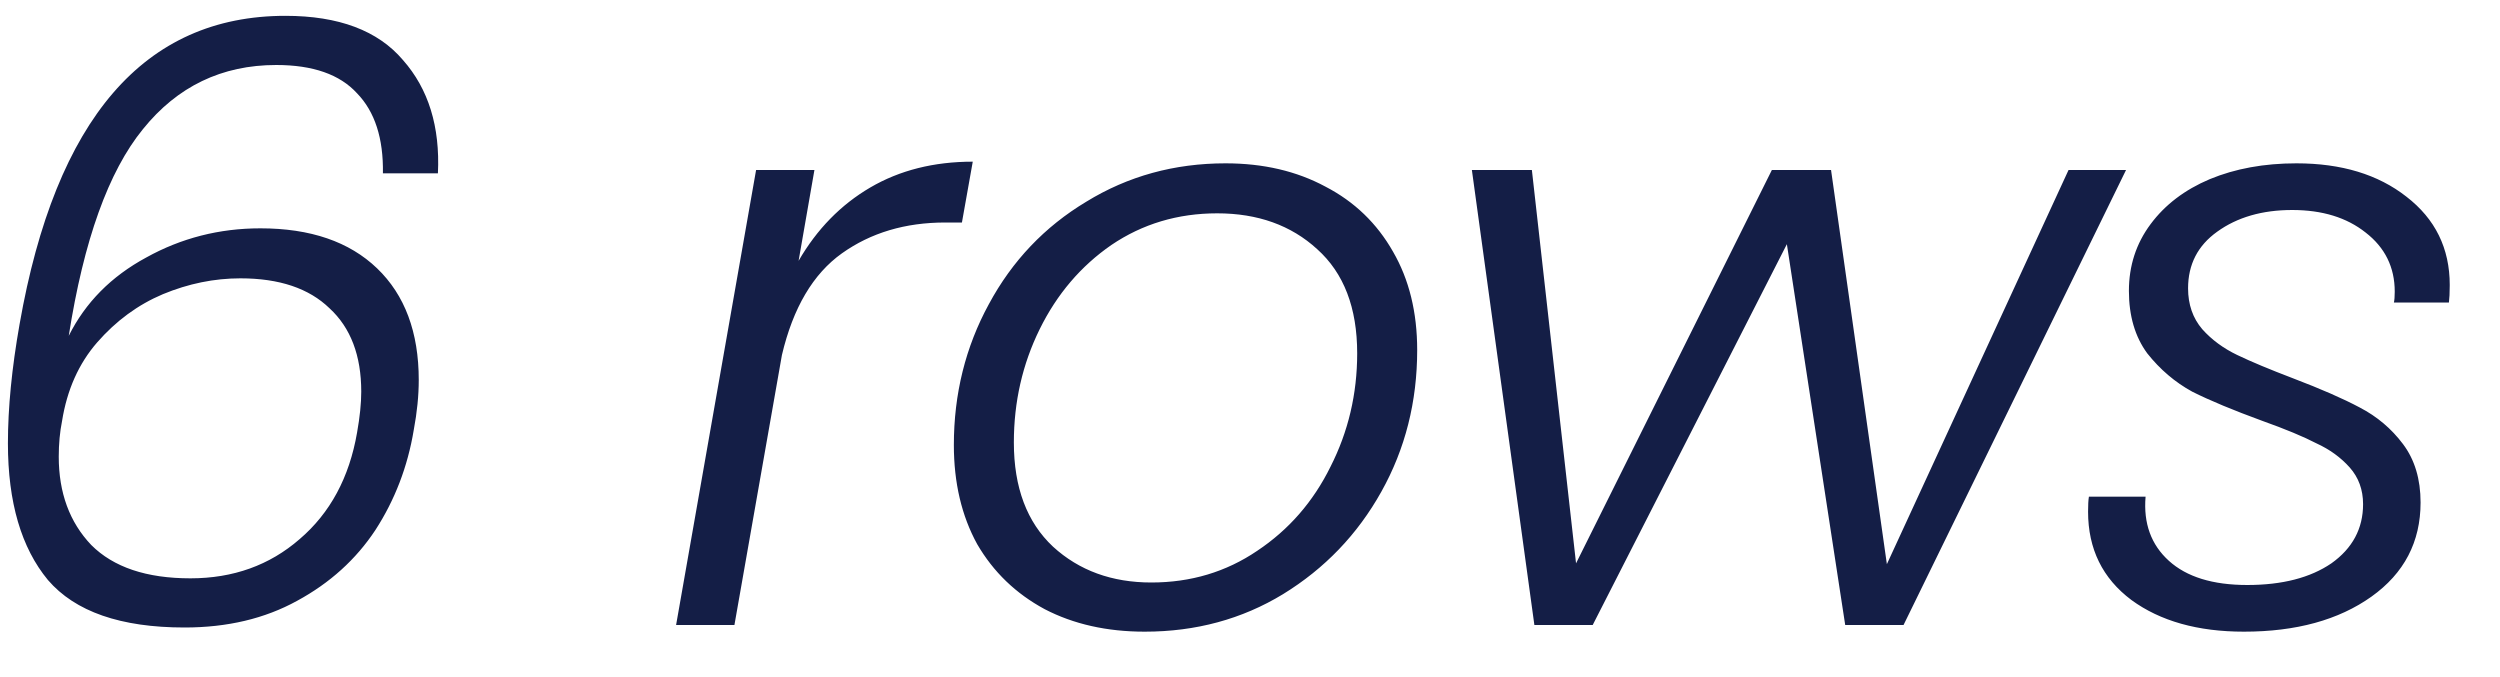 <svg width="48" height="13" viewBox="0 0 48 13" fill="none" xmlns="http://www.w3.org/2000/svg">
<path d="M7.352 3.328C7.363 2.656 7.197 2.144 6.856 1.792C6.525 1.429 6.008 1.248 5.304 1.248C4.259 1.248 3.405 1.659 2.744 2.48C2.083 3.291 1.608 4.613 1.32 6.448C1.64 5.808 2.136 5.307 2.808 4.944C3.48 4.571 4.211 4.384 5 4.384C5.96 4.384 6.707 4.64 7.24 5.152C7.773 5.664 8.04 6.379 8.04 7.296C8.04 7.595 8.008 7.915 7.944 8.256C7.827 8.96 7.581 9.6 7.208 10.176C6.835 10.741 6.333 11.195 5.704 11.536C5.085 11.877 4.365 12.048 3.544 12.048C2.317 12.048 1.443 11.744 0.92 11.136C0.408 10.517 0.152 9.643 0.152 8.512C0.152 7.829 0.227 7.067 0.376 6.224C1.069 2.277 2.771 0.304 5.48 0.304C6.504 0.304 7.256 0.587 7.736 1.152C8.227 1.707 8.451 2.432 8.408 3.328H7.352ZM4.616 5.344C4.115 5.344 3.619 5.445 3.128 5.648C2.648 5.851 2.227 6.16 1.864 6.576C1.512 6.981 1.288 7.483 1.192 8.08C1.149 8.293 1.128 8.523 1.128 8.768C1.128 9.461 1.336 10.027 1.752 10.464C2.179 10.891 2.813 11.104 3.656 11.104C4.477 11.104 5.176 10.853 5.752 10.352C6.339 9.851 6.707 9.168 6.856 8.304C6.909 8.005 6.936 7.744 6.936 7.52C6.936 6.827 6.733 6.293 6.328 5.92C5.933 5.536 5.363 5.344 4.616 5.344ZM15.333 5.008C15.685 4.4 16.144 3.931 16.709 3.6C17.275 3.269 17.931 3.104 18.677 3.104L18.469 4.272H18.149C17.381 4.272 16.72 4.469 16.165 4.864C15.611 5.259 15.227 5.909 15.013 6.816L14.101 12H12.981L14.517 3.264H15.637L15.333 5.008ZM21.978 12.128C21.253 12.128 20.613 11.984 20.058 11.696C19.503 11.397 19.072 10.981 18.762 10.448C18.463 9.904 18.314 9.269 18.314 8.544C18.314 7.563 18.538 6.661 18.986 5.84C19.434 5.008 20.058 4.352 20.858 3.872C21.658 3.381 22.549 3.136 23.53 3.136C24.256 3.136 24.895 3.285 25.45 3.584C26.005 3.872 26.437 4.288 26.746 4.832C27.055 5.365 27.21 5.995 27.21 6.72C27.21 7.712 26.981 8.619 26.522 9.44C26.064 10.261 25.434 10.917 24.634 11.408C23.845 11.888 22.959 12.128 21.978 12.128ZM22.106 11.184C22.863 11.184 23.541 10.981 24.138 10.576C24.746 10.171 25.215 9.632 25.546 8.96C25.887 8.288 26.058 7.563 26.058 6.784C26.058 5.909 25.802 5.243 25.29 4.784C24.789 4.325 24.149 4.096 23.37 4.096C22.613 4.096 21.936 4.299 21.338 4.704C20.752 5.109 20.293 5.648 19.962 6.32C19.631 6.992 19.466 7.717 19.466 8.496C19.466 9.36 19.717 10.027 20.218 10.496C20.72 10.955 21.349 11.184 22.106 11.184ZM40.82 3.264L36.548 12H35.428L34.308 4.688L30.58 12H29.46L28.26 3.264H29.412L30.26 10.816L34.02 3.264H35.156L36.228 10.832L39.716 3.264H40.82ZM43.083 12.128C42.197 12.128 41.477 11.925 40.923 11.52C40.368 11.104 40.091 10.539 40.091 9.824C40.091 9.696 40.096 9.6 40.107 9.536H41.195C41.152 10.048 41.301 10.459 41.643 10.768C41.984 11.077 42.485 11.232 43.147 11.232C43.819 11.232 44.357 11.093 44.763 10.816C45.168 10.528 45.371 10.149 45.371 9.68C45.371 9.403 45.285 9.168 45.115 8.976C44.944 8.784 44.731 8.629 44.475 8.512C44.229 8.384 43.883 8.24 43.435 8.08C42.88 7.877 42.432 7.691 42.091 7.52C41.76 7.339 41.472 7.093 41.227 6.784C40.992 6.464 40.875 6.064 40.875 5.584C40.875 5.104 41.013 4.677 41.291 4.304C41.568 3.931 41.947 3.643 42.427 3.44C42.917 3.237 43.472 3.136 44.091 3.136C44.955 3.136 45.659 3.349 46.203 3.776C46.757 4.203 47.035 4.768 47.035 5.472C47.035 5.621 47.029 5.733 47.019 5.808H45.963C45.973 5.765 45.979 5.696 45.979 5.6C45.979 5.131 45.792 4.752 45.419 4.464C45.056 4.176 44.587 4.032 44.011 4.032C43.435 4.032 42.955 4.171 42.571 4.448C42.197 4.715 42.011 5.077 42.011 5.536C42.011 5.845 42.101 6.107 42.283 6.32C42.464 6.523 42.688 6.688 42.955 6.816C43.221 6.944 43.579 7.093 44.027 7.264C44.56 7.467 44.987 7.653 45.307 7.824C45.637 7.995 45.915 8.229 46.139 8.528C46.363 8.827 46.475 9.2 46.475 9.648C46.475 10.405 46.16 11.008 45.531 11.456C44.901 11.904 44.085 12.128 43.083 12.128Z" fill="#141E46"/>
</svg>
